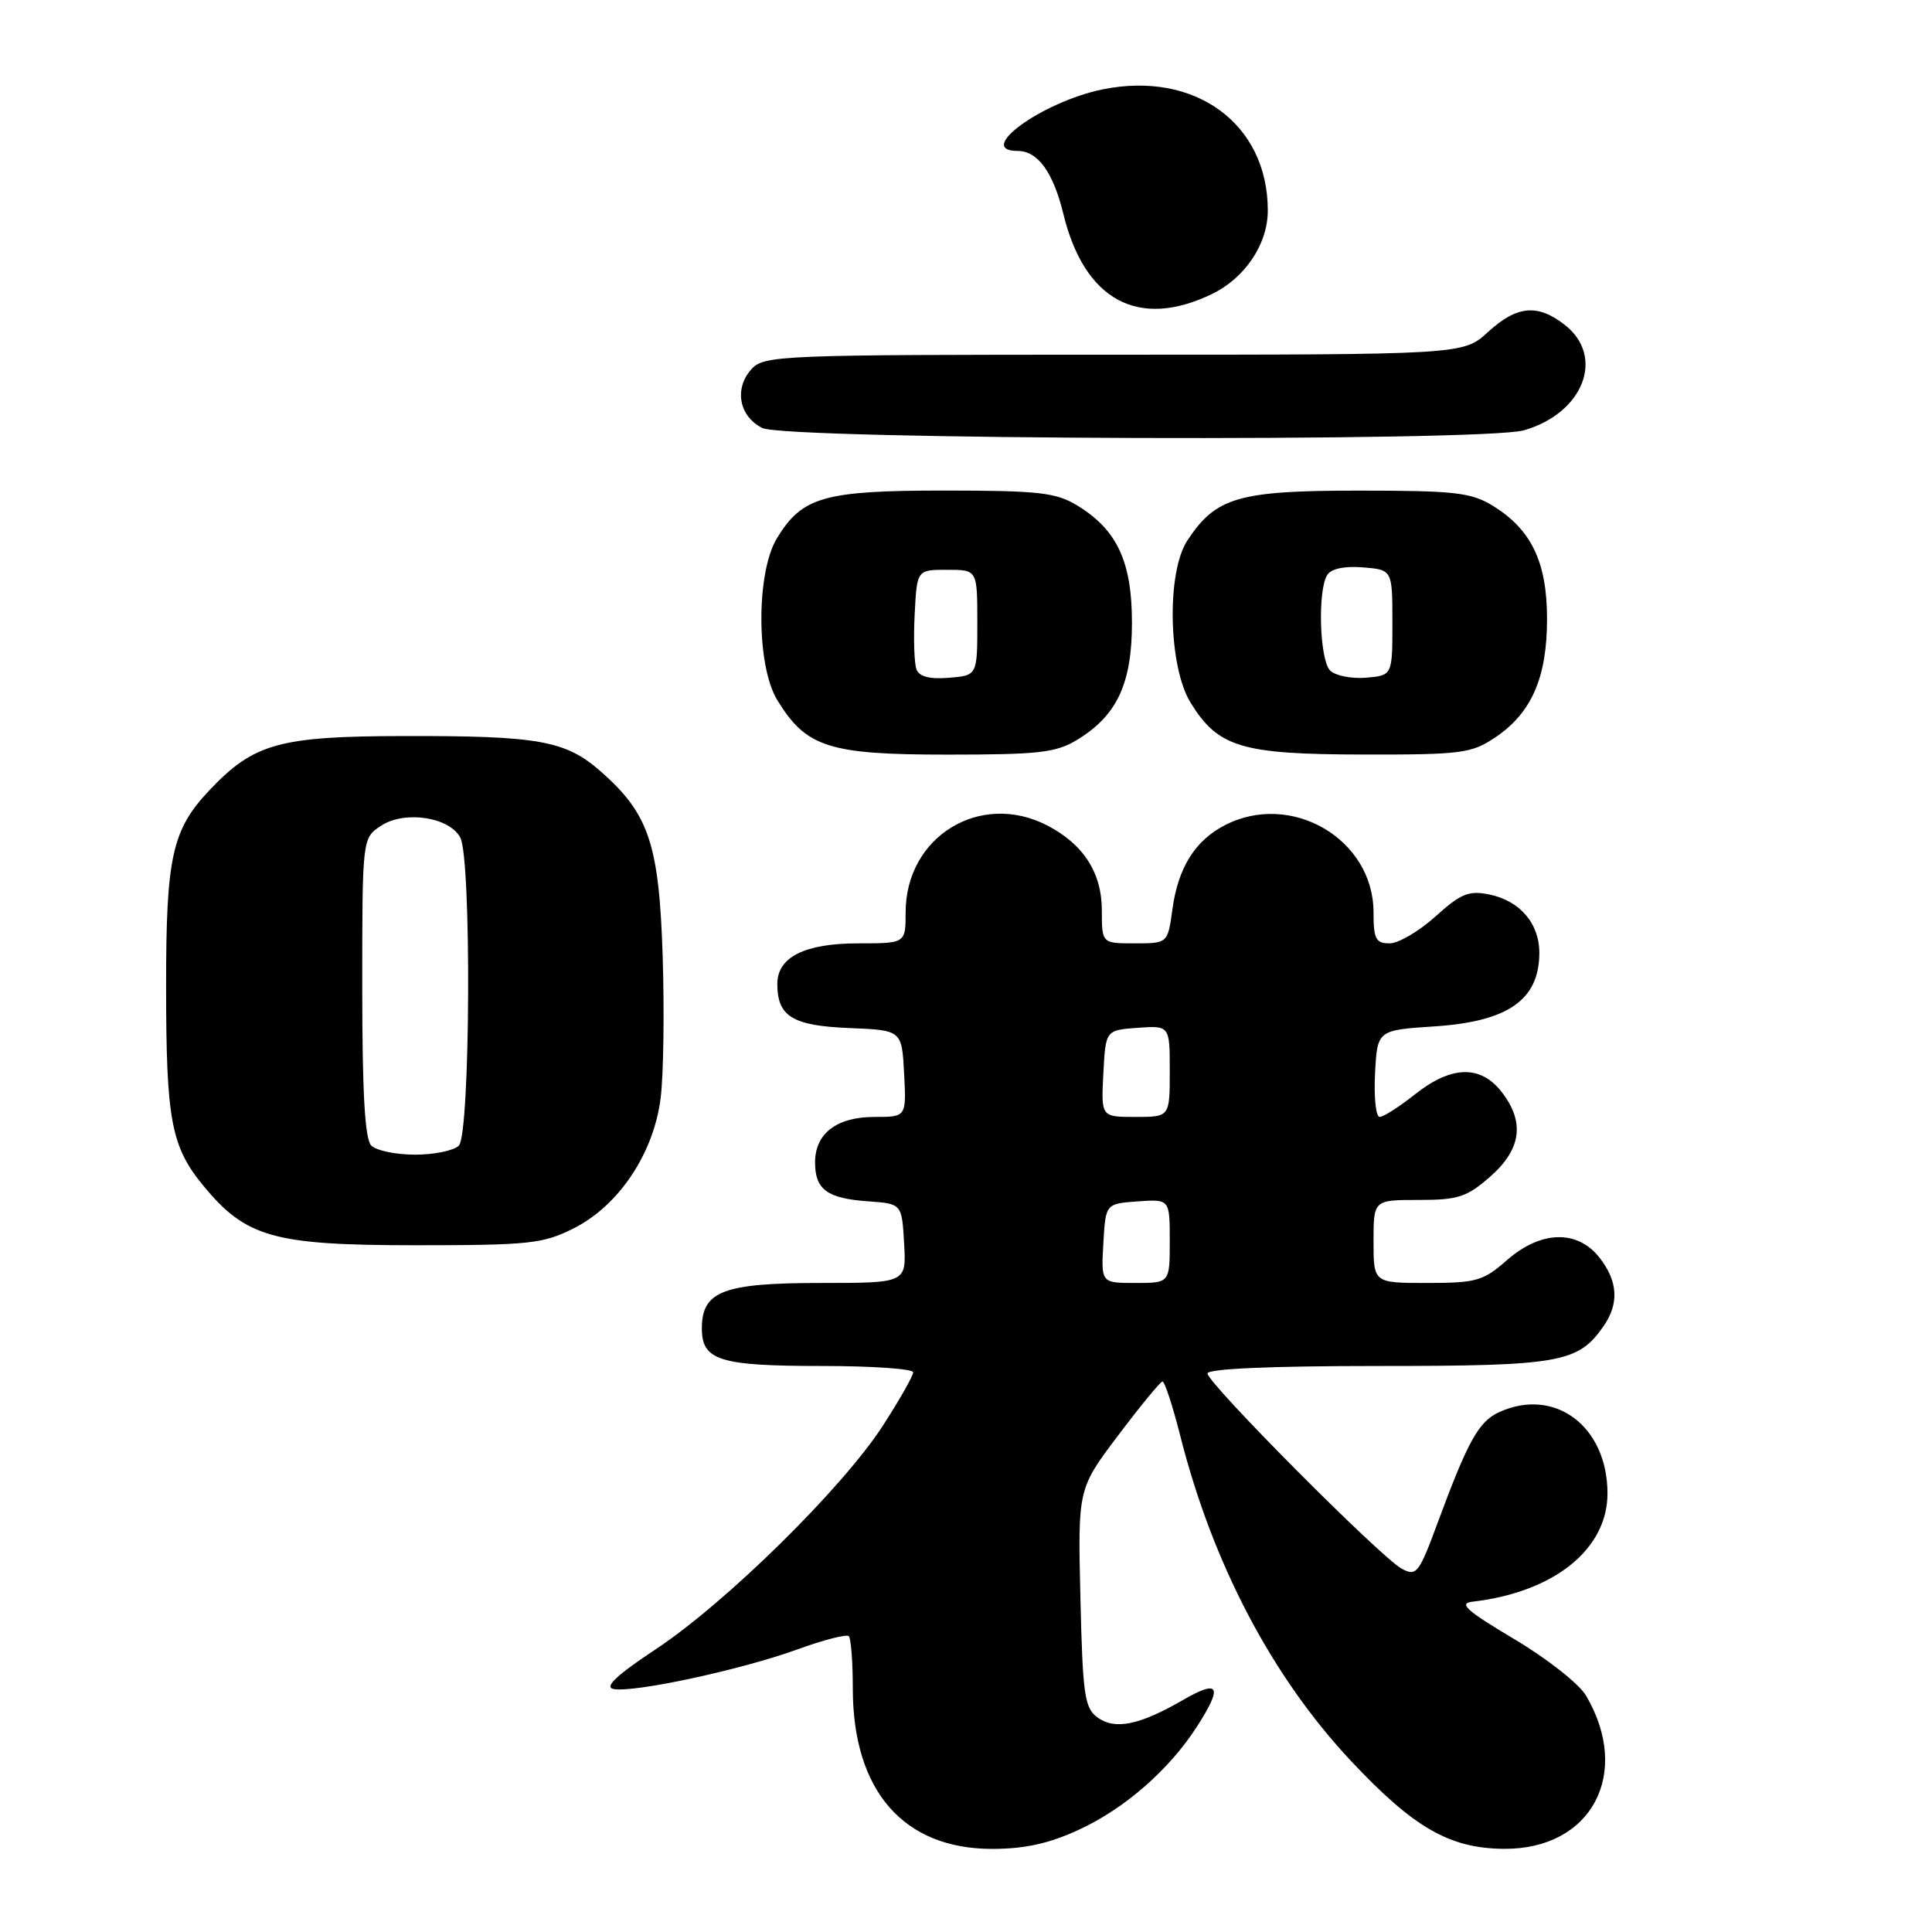 <?xml version="1.0" encoding="UTF-8" standalone="no"?>
<!DOCTYPE svg PUBLIC "-//W3C//DTD SVG 1.1//EN" "http://www.w3.org/Graphics/SVG/1.1/DTD/svg11.dtd" >
<svg xmlns="http://www.w3.org/2000/svg" xmlns:xlink="http://www.w3.org/1999/xlink" version="1.1" viewBox="0 0 256 256">
 <g >
 <path fill="currentColor"
d=" M 143.00 242.43 C 149.07 239.62 154.94 234.48 158.61 228.77 C 162.06 223.39 161.57 222.48 156.75 225.26 C 150.97 228.60 147.73 229.26 145.41 227.56 C 143.71 226.32 143.46 224.56 143.16 211.72 C 142.82 197.28 142.82 197.28 148.16 190.20 C 151.10 186.30 153.74 183.09 154.03 183.06 C 154.32 183.02 155.38 186.26 156.39 190.25 C 160.68 207.19 168.53 222.15 179.00 233.32 C 187.34 242.21 192.11 244.95 199.35 244.98 C 210.89 245.03 216.23 235.01 210.16 224.68 C 209.25 223.12 204.96 219.75 200.63 217.18 C 194.28 213.40 193.22 212.45 195.13 212.23 C 205.90 210.98 213.00 205.29 213.00 197.90 C 213.00 188.99 206.02 183.75 198.64 187.12 C 195.94 188.35 194.50 190.94 190.51 201.74 C 188.01 208.51 187.69 208.91 185.73 207.86 C 182.99 206.39 160.00 183.28 160.00 181.99 C 160.00 181.37 168.36 181.00 182.55 181.00 C 206.67 181.00 209.08 180.58 212.44 175.78 C 214.57 172.75 214.40 169.78 211.93 166.63 C 208.99 162.90 204.15 163.05 199.65 167.00 C 196.54 169.73 195.60 170.00 189.12 170.00 C 182.00 170.00 182.00 170.00 182.00 164.50 C 182.00 159.00 182.00 159.00 187.97 159.00 C 193.21 159.00 194.36 158.63 197.47 155.90 C 201.61 152.26 202.08 148.64 198.93 144.63 C 196.14 141.09 192.27 141.21 187.50 145.00 C 185.42 146.65 183.31 148.00 182.81 148.00 C 182.31 148.00 182.04 145.41 182.20 142.25 C 182.50 136.50 182.50 136.50 190.10 136.00 C 199.80 135.36 203.91 132.51 203.97 126.36 C 204.01 122.40 201.42 119.35 197.32 118.52 C 194.62 117.97 193.56 118.41 190.20 121.44 C 188.03 123.40 185.30 125.00 184.13 125.00 C 182.30 125.00 182.00 124.42 182.00 120.90 C 182.00 111.19 171.10 104.79 162.29 109.35 C 158.34 111.39 156.10 114.98 155.35 120.49 C 154.73 125.00 154.73 125.00 150.36 125.00 C 146.00 125.00 146.00 125.00 146.00 120.63 C 146.00 115.65 143.56 111.86 138.77 109.38 C 129.88 104.78 120.00 110.85 120.00 120.90 C 120.00 125.00 120.00 125.00 113.72 125.00 C 106.63 125.00 103.00 126.82 103.00 130.37 C 103.00 134.68 105.00 135.91 112.50 136.22 C 119.50 136.50 119.50 136.50 119.80 142.25 C 120.10 148.00 120.10 148.00 115.88 148.00 C 110.86 148.00 108.00 150.19 108.00 154.03 C 108.00 157.62 109.60 158.80 115.02 159.18 C 119.50 159.50 119.50 159.50 119.80 164.75 C 120.10 170.00 120.10 170.00 108.77 170.00 C 95.84 170.00 93.00 171.08 93.00 176.02 C 93.00 180.27 95.33 181.00 108.93 181.00 C 115.57 181.00 121.00 181.38 121.00 181.84 C 121.00 182.31 119.19 185.50 116.97 188.93 C 111.64 197.17 96.24 212.33 86.94 218.50 C 81.71 221.96 80.03 223.54 81.29 223.80 C 83.91 224.33 98.16 221.27 105.56 218.59 C 109.07 217.31 112.18 216.51 112.47 216.80 C 112.76 217.09 113.00 220.20 113.00 223.70 C 113.00 237.29 119.70 245.00 131.50 244.99 C 135.82 244.98 139.04 244.27 143.00 242.43 Z  M 76.04 162.75 C 82.01 159.74 86.63 152.81 87.54 145.49 C 87.92 142.47 88.04 134.03 87.81 126.75 C 87.33 111.82 86.00 107.84 79.58 102.20 C 74.93 98.13 71.41 97.49 53.50 97.53 C 37.01 97.56 33.66 98.49 27.80 104.66 C 22.79 109.94 22.00 113.50 22.01 130.72 C 22.01 148.44 22.67 151.93 26.96 157.13 C 32.60 163.97 36.26 165.00 55.04 165.00 C 70.20 165.00 71.95 164.81 76.04 162.75 Z  M 142.76 98.01 C 148.02 94.80 149.99 90.57 149.99 82.50 C 149.99 74.43 148.02 70.20 142.76 66.99 C 139.91 65.26 137.70 65.01 125.20 65.00 C 109.19 65.00 106.30 65.82 102.96 71.30 C 100.18 75.85 100.20 88.18 102.99 92.76 C 106.82 99.03 109.81 99.99 125.50 99.99 C 137.71 99.99 139.92 99.74 142.76 98.01 Z  M 198.10 97.73 C 202.93 94.50 205.00 89.79 204.99 82.00 C 204.99 74.46 202.90 70.13 197.76 66.99 C 194.90 65.25 192.71 65.01 180.00 65.01 C 164.08 65.01 161.09 65.88 157.32 71.64 C 154.55 75.87 154.81 88.34 157.77 93.13 C 161.42 99.03 164.49 99.95 180.60 99.98 C 193.62 100.00 194.97 99.83 198.10 97.73 Z  M 201.92 57.02 C 209.80 54.76 212.72 47.29 207.37 43.07 C 203.75 40.23 201.02 40.47 197.16 44.00 C 193.88 47.00 193.88 47.00 147.59 47.00 C 103.24 47.00 101.24 47.08 99.57 48.92 C 97.25 51.48 97.92 55.16 101.00 56.71 C 104.12 58.28 196.53 58.57 201.92 57.02 Z  M 160.59 38.96 C 165.00 36.82 168.01 32.31 167.99 27.85 C 167.97 16.37 158.33 9.34 146.07 11.85 C 138.07 13.50 129.11 20.00 134.85 20.00 C 137.51 20.00 139.55 22.81 140.90 28.34 C 143.69 39.81 150.85 43.67 160.59 38.96 Z  M 146.20 164.75 C 146.50 159.50 146.50 159.50 150.75 159.19 C 155.00 158.89 155.00 158.89 155.00 164.44 C 155.00 170.00 155.00 170.00 150.45 170.00 C 145.90 170.00 145.90 170.00 146.20 164.75 Z  M 146.20 142.25 C 146.50 136.50 146.50 136.50 150.75 136.19 C 155.00 135.89 155.00 135.89 155.00 141.94 C 155.00 148.00 155.00 148.00 150.45 148.00 C 145.90 148.00 145.90 148.00 146.20 142.25 Z  M 49.20 151.80 C 48.35 150.95 48.00 144.87 48.00 130.82 C 48.00 111.05 48.00 111.05 50.50 109.41 C 53.61 107.37 59.53 108.25 60.99 110.98 C 62.49 113.79 62.32 150.28 60.80 151.80 C 60.14 152.46 57.53 153.00 55.00 153.00 C 52.47 153.00 49.86 152.46 49.20 151.80 Z  M 121.44 88.70 C 121.14 87.92 121.03 84.63 121.20 81.39 C 121.50 75.50 121.50 75.50 125.50 75.50 C 129.50 75.50 129.50 75.50 129.50 82.50 C 129.50 89.50 129.50 89.50 125.74 89.81 C 123.19 90.02 121.81 89.66 121.44 88.70 Z  M 176.25 88.85 C 174.85 87.45 174.57 78.22 175.87 76.18 C 176.39 75.35 178.16 74.98 180.60 75.18 C 184.50 75.50 184.50 75.50 184.50 82.50 C 184.50 89.50 184.50 89.50 181.00 89.80 C 179.07 89.96 176.93 89.53 176.25 88.85 Z "/>
</g>
</svg>